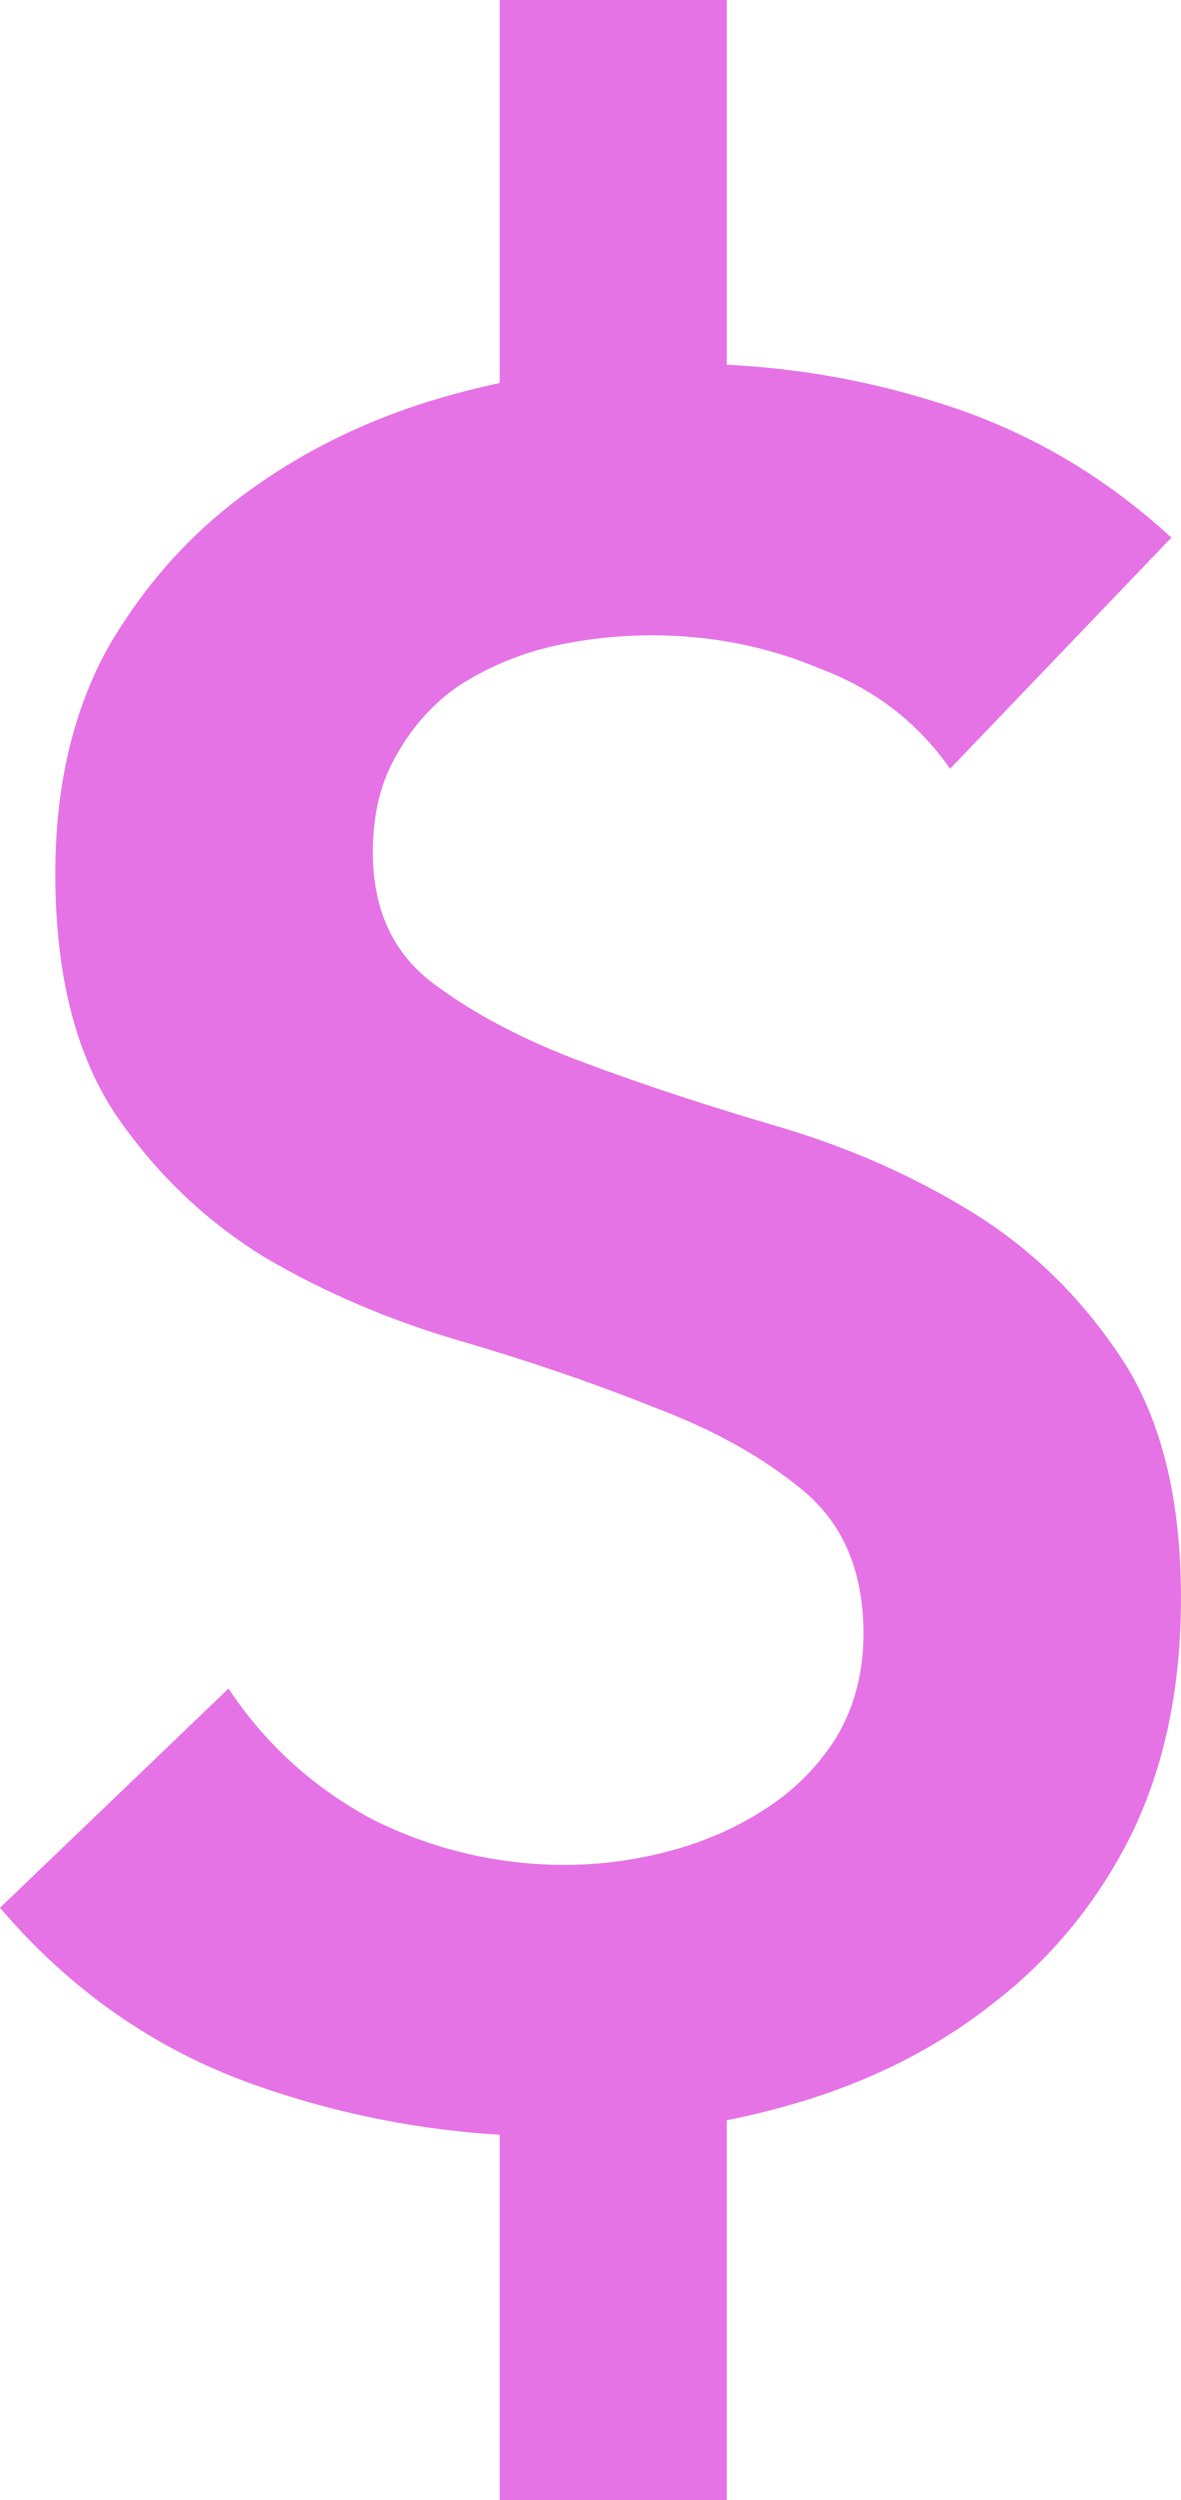 <svg width="26" height="55" viewBox="0 0 26 55" fill="none" xmlns="http://www.w3.org/2000/svg">
<path d="M20.916 16.911C20.21 15.898 19.257 15.164 18.057 14.71C16.892 14.22 15.656 13.976 14.35 13.976C13.574 13.976 12.815 14.063 12.073 14.238C11.367 14.413 10.714 14.692 10.114 15.077C9.549 15.461 9.09 15.968 8.737 16.597C8.384 17.191 8.208 17.907 8.208 18.746C8.208 20.004 8.649 20.965 9.532 21.629C10.414 22.293 11.508 22.87 12.815 23.359C14.121 23.848 15.551 24.32 17.104 24.774C18.657 25.229 20.087 25.858 21.393 26.661C22.699 27.465 23.794 28.531 24.676 29.859C25.559 31.187 26 32.952 26 35.153C26 37.145 25.629 38.892 24.888 40.395C24.147 41.863 23.14 43.086 21.87 44.065C20.634 45.043 19.187 45.777 17.527 46.266C15.868 46.755 14.121 47 12.285 47C9.955 47 7.714 46.616 5.56 45.847C3.407 45.078 1.553 43.785 0 41.968L5.031 37.145C5.843 38.368 6.902 39.329 8.208 40.028C9.549 40.692 10.961 41.024 12.444 41.024C13.221 41.024 13.997 40.919 14.774 40.71C15.551 40.5 16.257 40.185 16.892 39.766C17.527 39.347 18.039 38.823 18.428 38.194C18.816 37.53 19.01 36.778 19.01 35.94C19.01 34.577 18.569 33.528 17.686 32.794C16.804 32.06 15.709 31.449 14.403 30.96C13.097 30.436 11.667 29.946 10.114 29.492C8.561 29.038 7.131 28.426 5.825 27.657C4.519 26.854 3.424 25.805 2.542 24.512C1.659 23.184 1.218 21.419 1.218 19.218C1.218 17.296 1.606 15.636 2.383 14.238C3.195 12.84 4.236 11.687 5.507 10.778C6.813 9.835 8.296 9.136 9.955 8.681C11.614 8.227 13.309 8 15.039 8C17.016 8 18.922 8.297 20.758 8.891C22.629 9.485 24.305 10.464 25.788 11.827L20.916 16.911Z" fill="#E673E6"/>
<path d="M11 46H16V55H11V46Z" fill="#E673E6"/>
<path d="M11 0H16V9H11V0Z" fill="#E673E6"/>
</svg>
